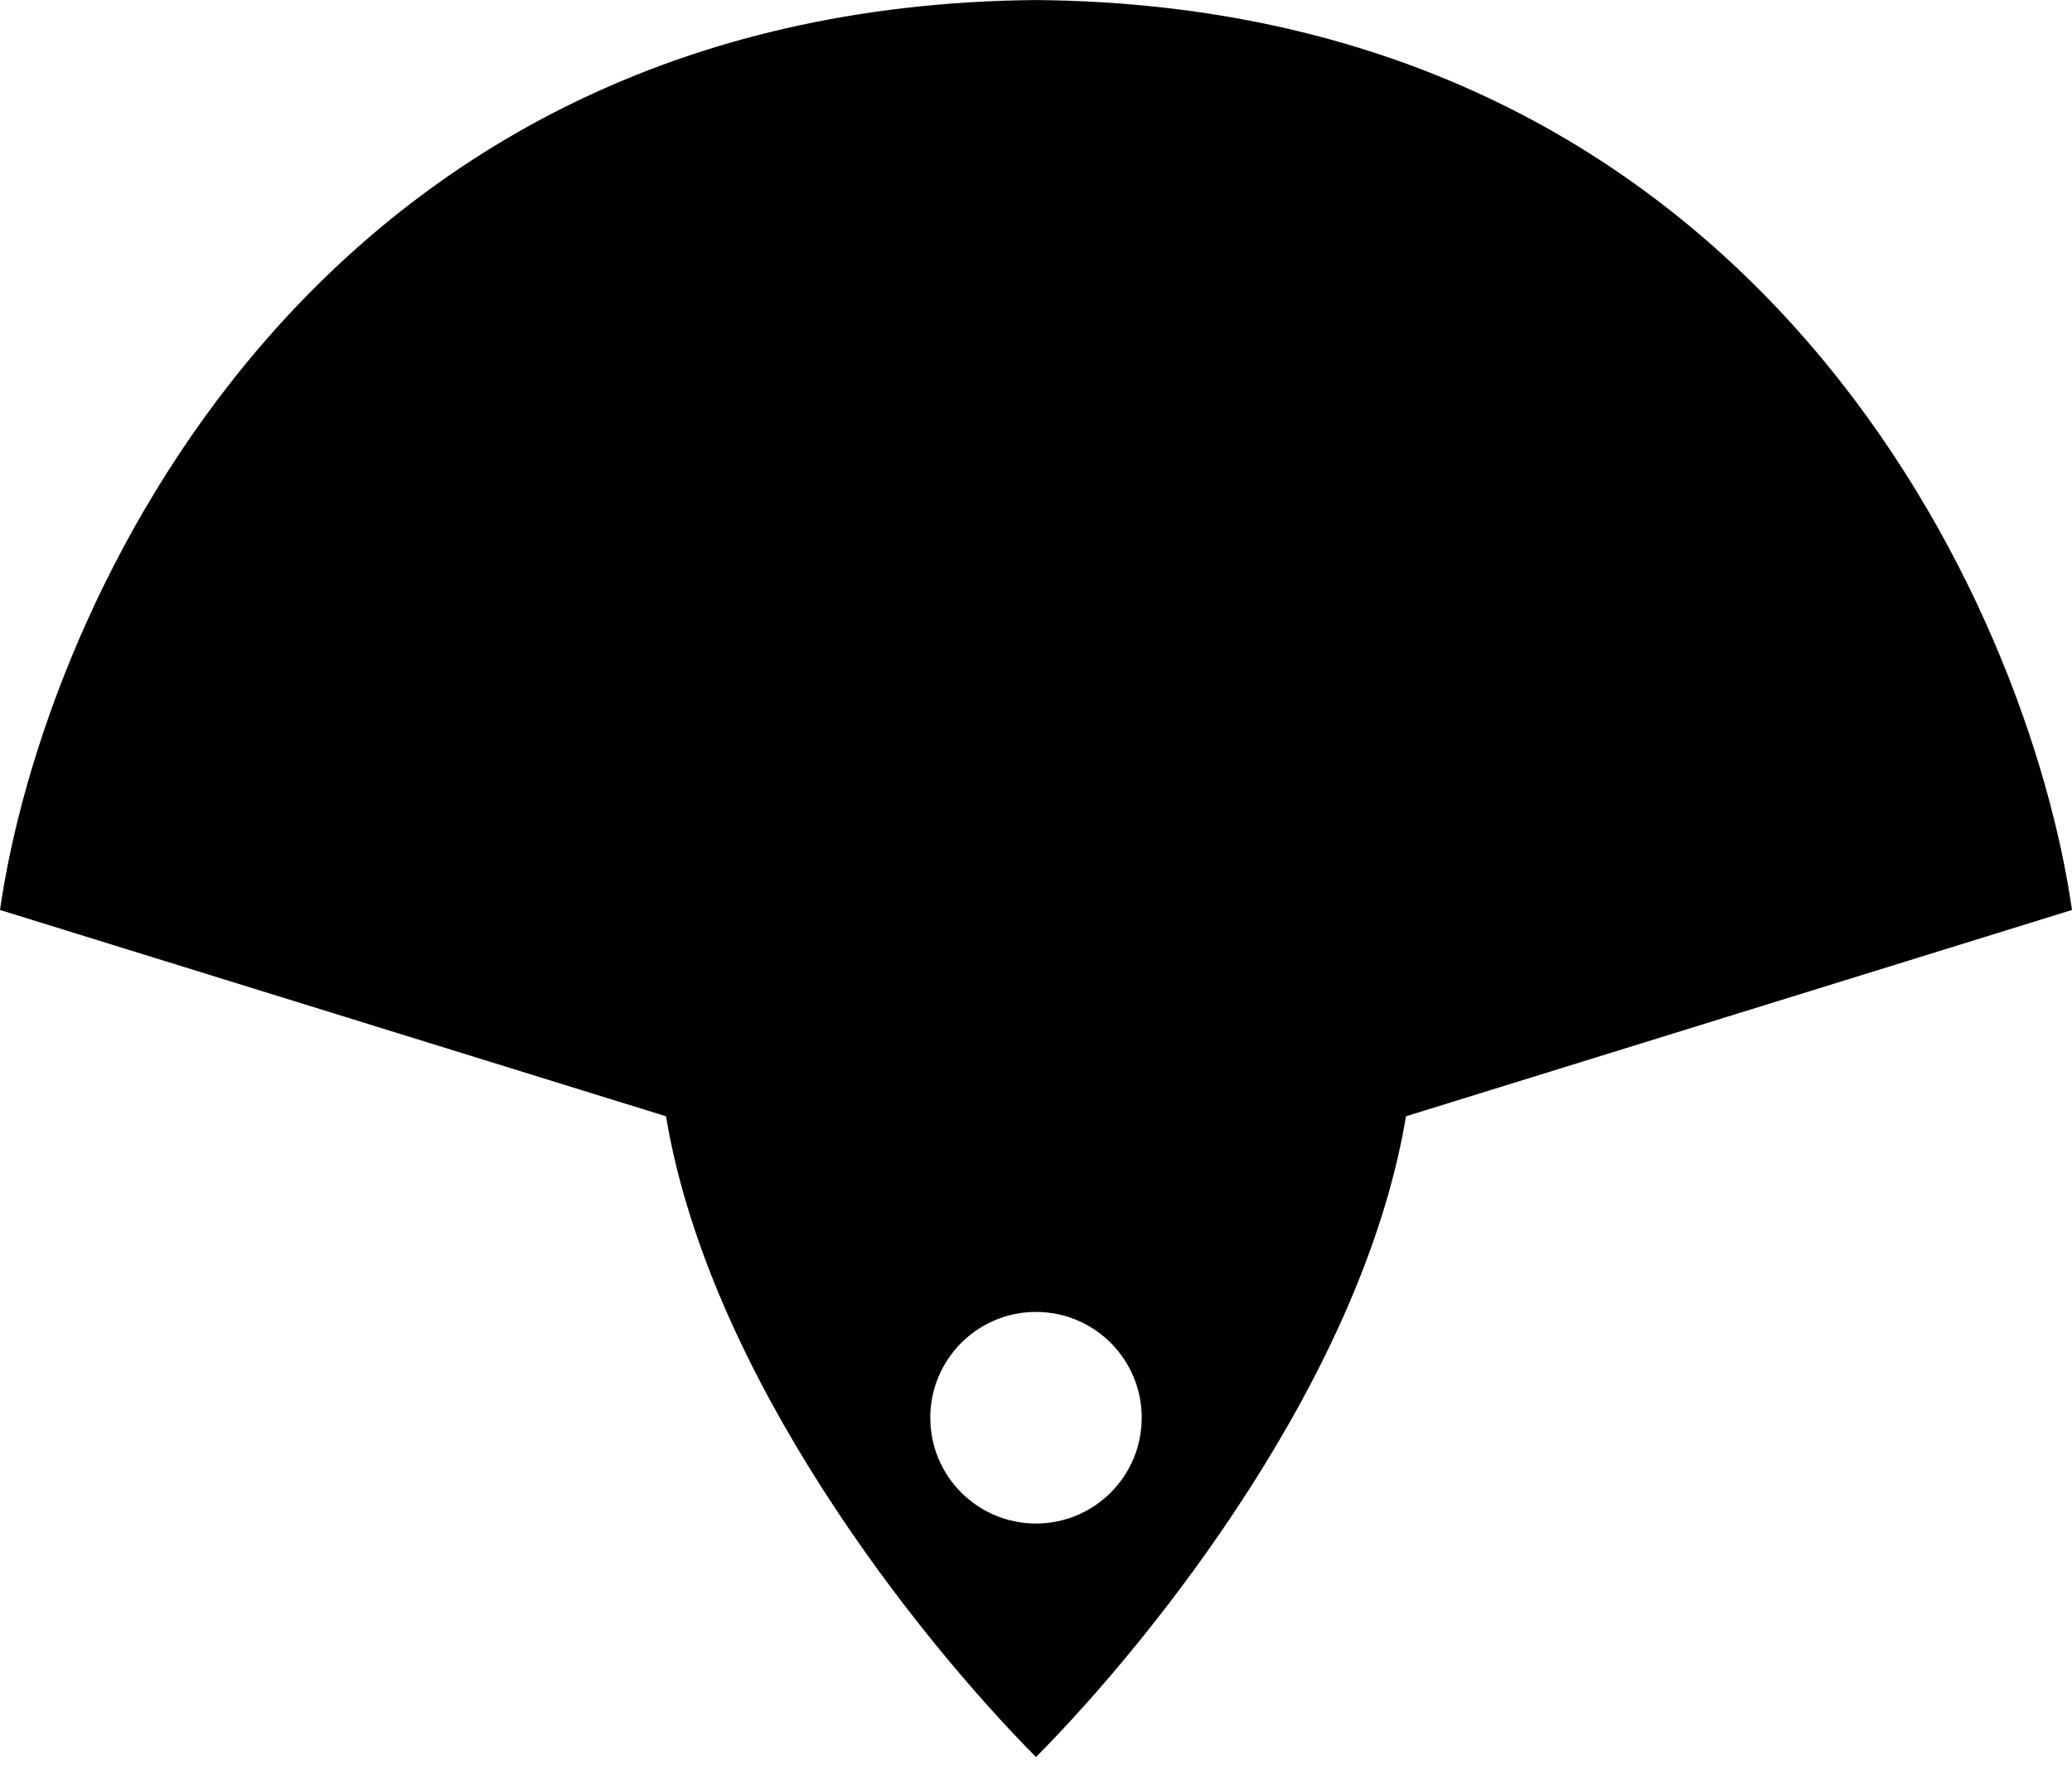 <svg width="1000" height="861" viewBox="0 0 1000 861" fill="none" xmlns="http://www.w3.org/2000/svg">
<path fill-rule="evenodd" clip-rule="evenodd" d="M500 847.79C557.813 789.45 657.754 663.594 678.571 538.615L1000 439.068C978.995 292.79 849.569 2.975 500 0.023C150.431 2.975 21.005 292.79 0 439.068L321.429 538.615C342.246 663.594 442.187 789.45 500 847.79ZM500 735.114C528.178 735.114 551.02 712.258 551.02 684.064C551.02 655.87 528.178 633.015 500 633.015C471.822 633.015 448.98 655.87 448.98 684.064C448.98 712.258 471.822 735.114 500 735.114Z" fill="black"/>
</svg>
